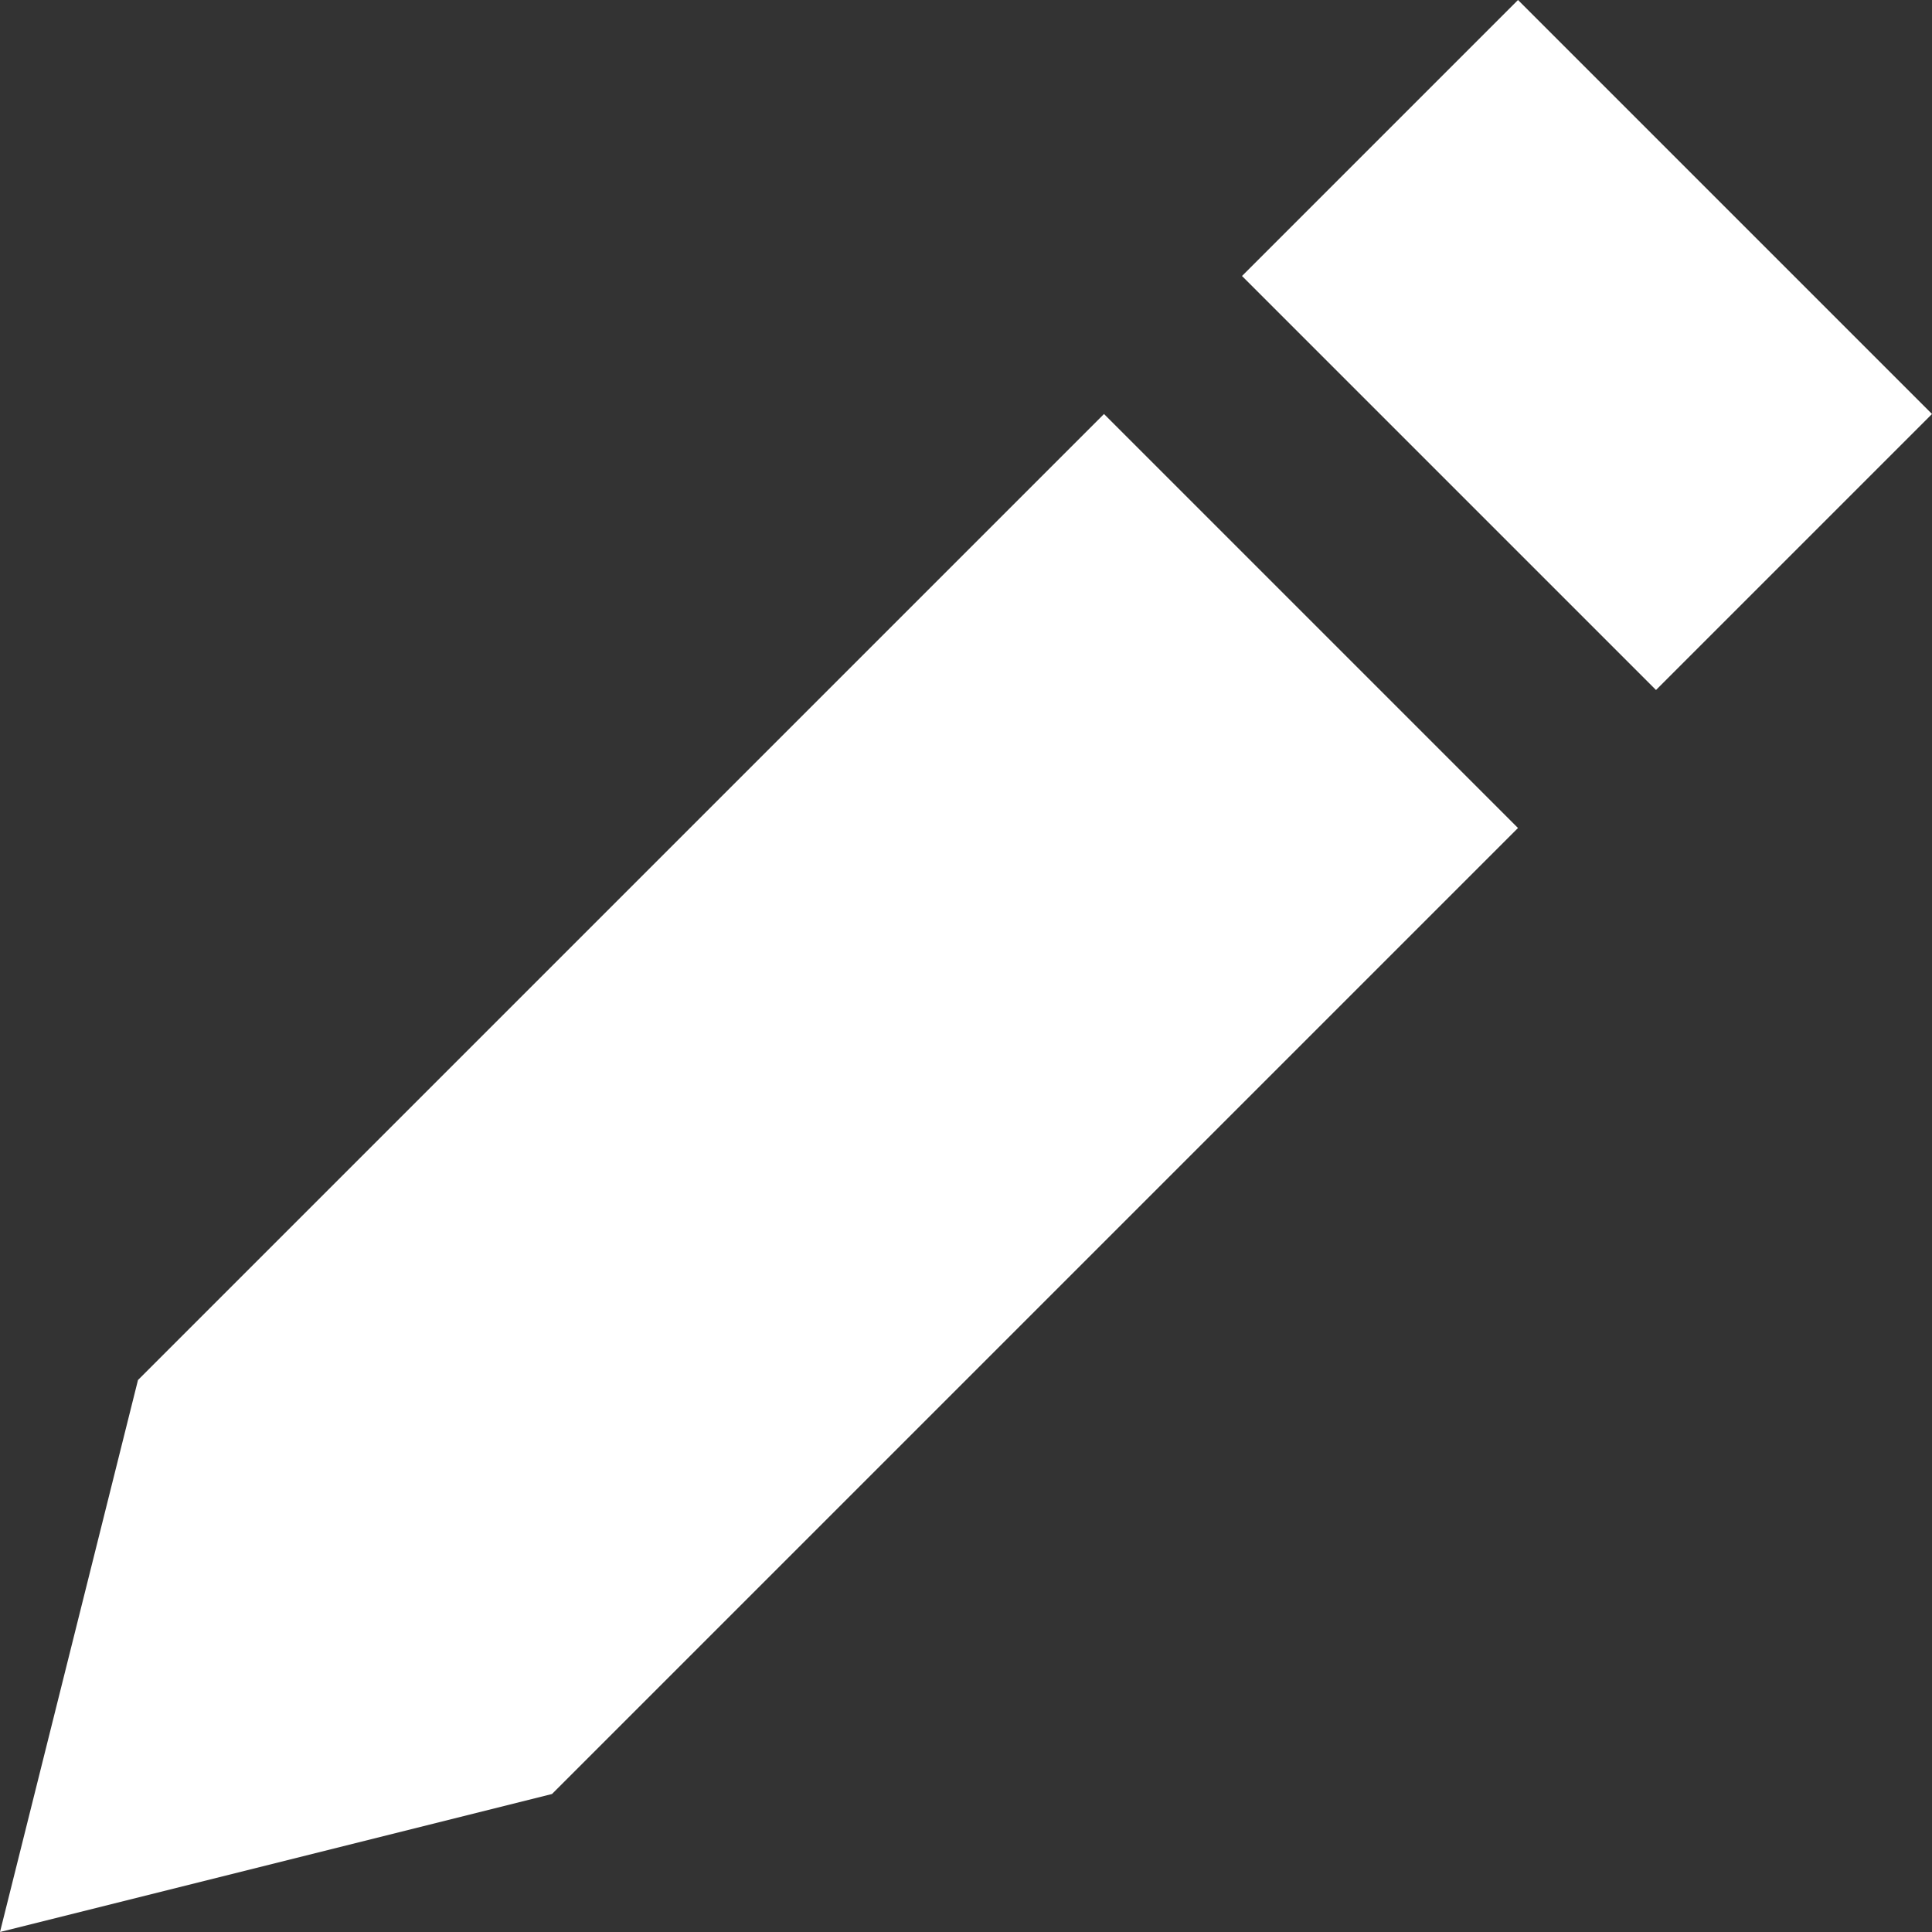 <svg xmlns="http://www.w3.org/2000/svg" width="14" height="14" viewBox="0 0 14 14"><rect x="0" y="0" width="14" height="14" fill="#333333" stroke="none"/><path fill="#FFF" d="M1 10l-1 4 4-1 7-7-3-3-7 7zM11 0L9 2l3 3 2-2-3-3z"/></svg>